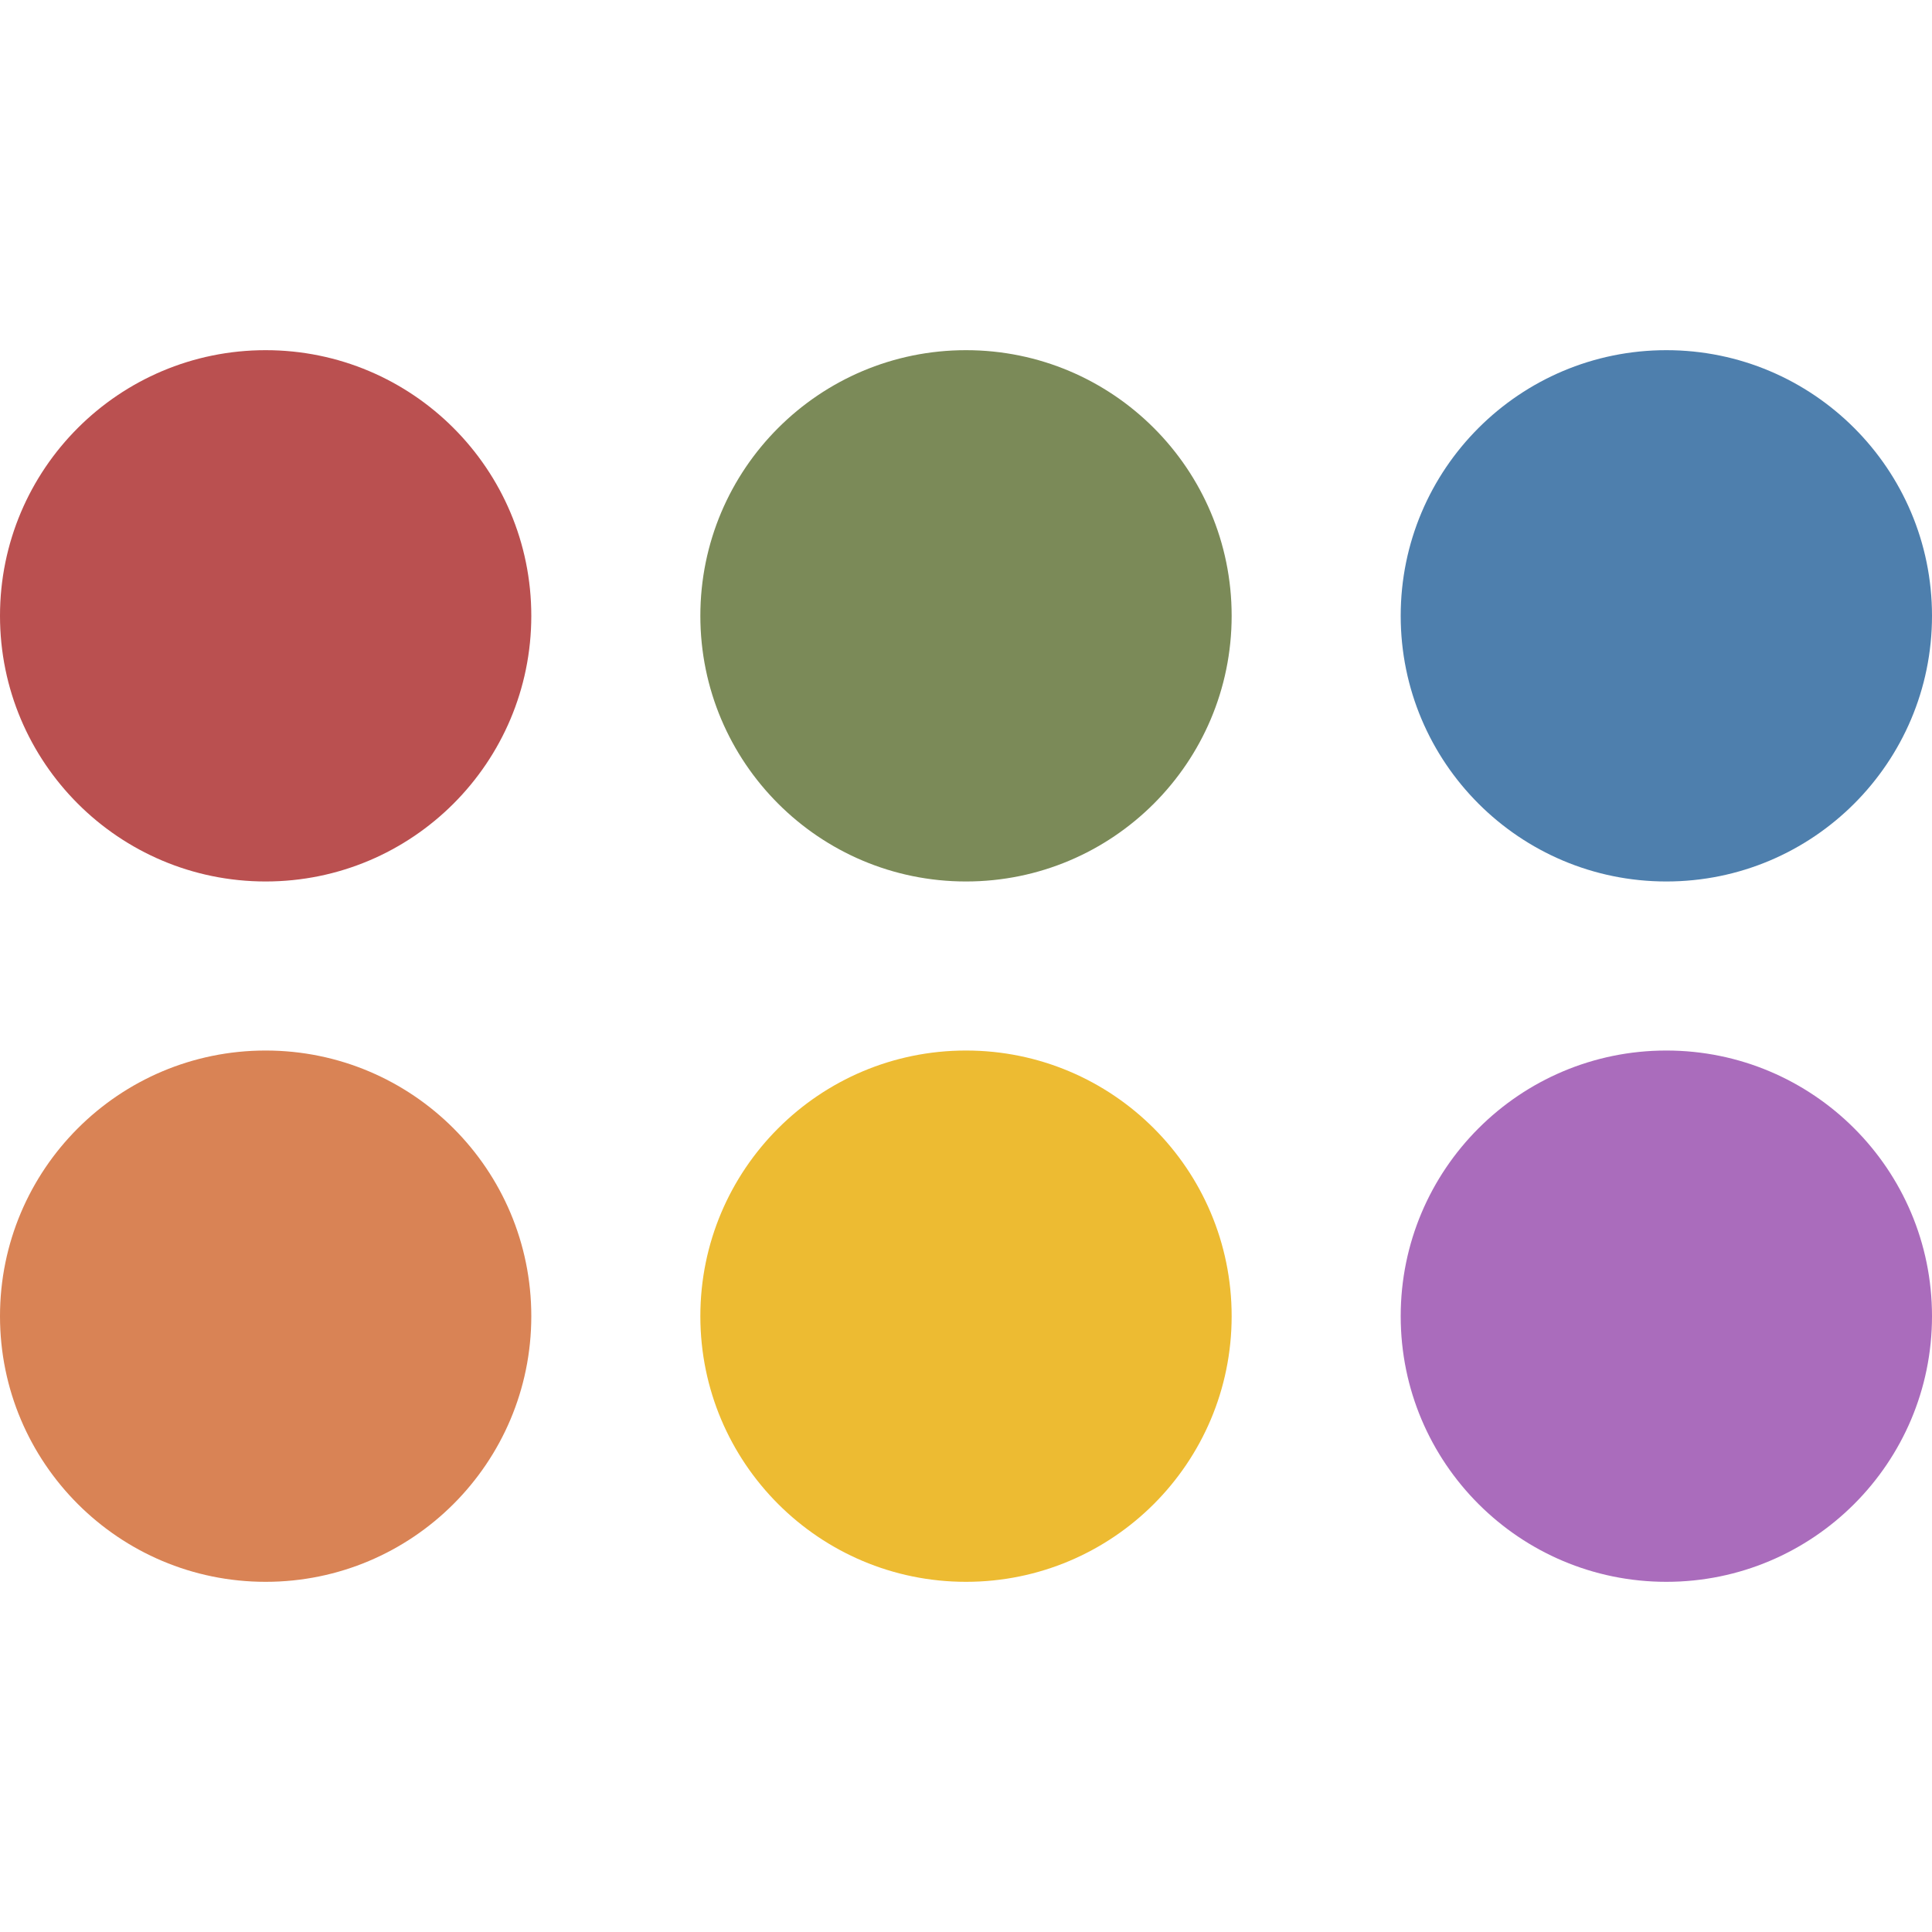 <?xml version="1.0" encoding="utf-8"?>
<!-- Generator: Adobe Illustrator 26.5.0, SVG Export Plug-In . SVG Version: 6.00 Build 0)  -->
<svg version="1.1" id="Layer_1" xmlns="http://www.w3.org/2000/svg" xmlns:xlink="http://www.w3.org/1999/xlink" x="0px" y="0px"
	 viewBox="0 0 32 32" style="enable-background:new 0 0 32 32;" xml:space="preserve">
<style type="text/css">
	.st0{fill:#BA5050;}
	.st1{fill:#4E7FAD;}
	.st2{fill:#D98355;}
	.st3{fill:#AA6CBC;}
	.st4{fill:#7B8A58;}
	.st5{fill:#EDBB32;}
</style>
<circle class="st0" cx="4.4" cy="10.2" r="4.4"/>
<circle class="st1" cx="27.6" cy="10.2" r="4.4"/>
<circle class="st2" cx="4.4" cy="21.8" r="4.4"/>
<circle class="st3" cx="27.6" cy="21.8" r="4.4"/>
<circle class="st4" cx="16" cy="10.2" r="4.4"/>
<circle class="st5" cx="16" cy="21.8" r="4.4"/>
</svg>
